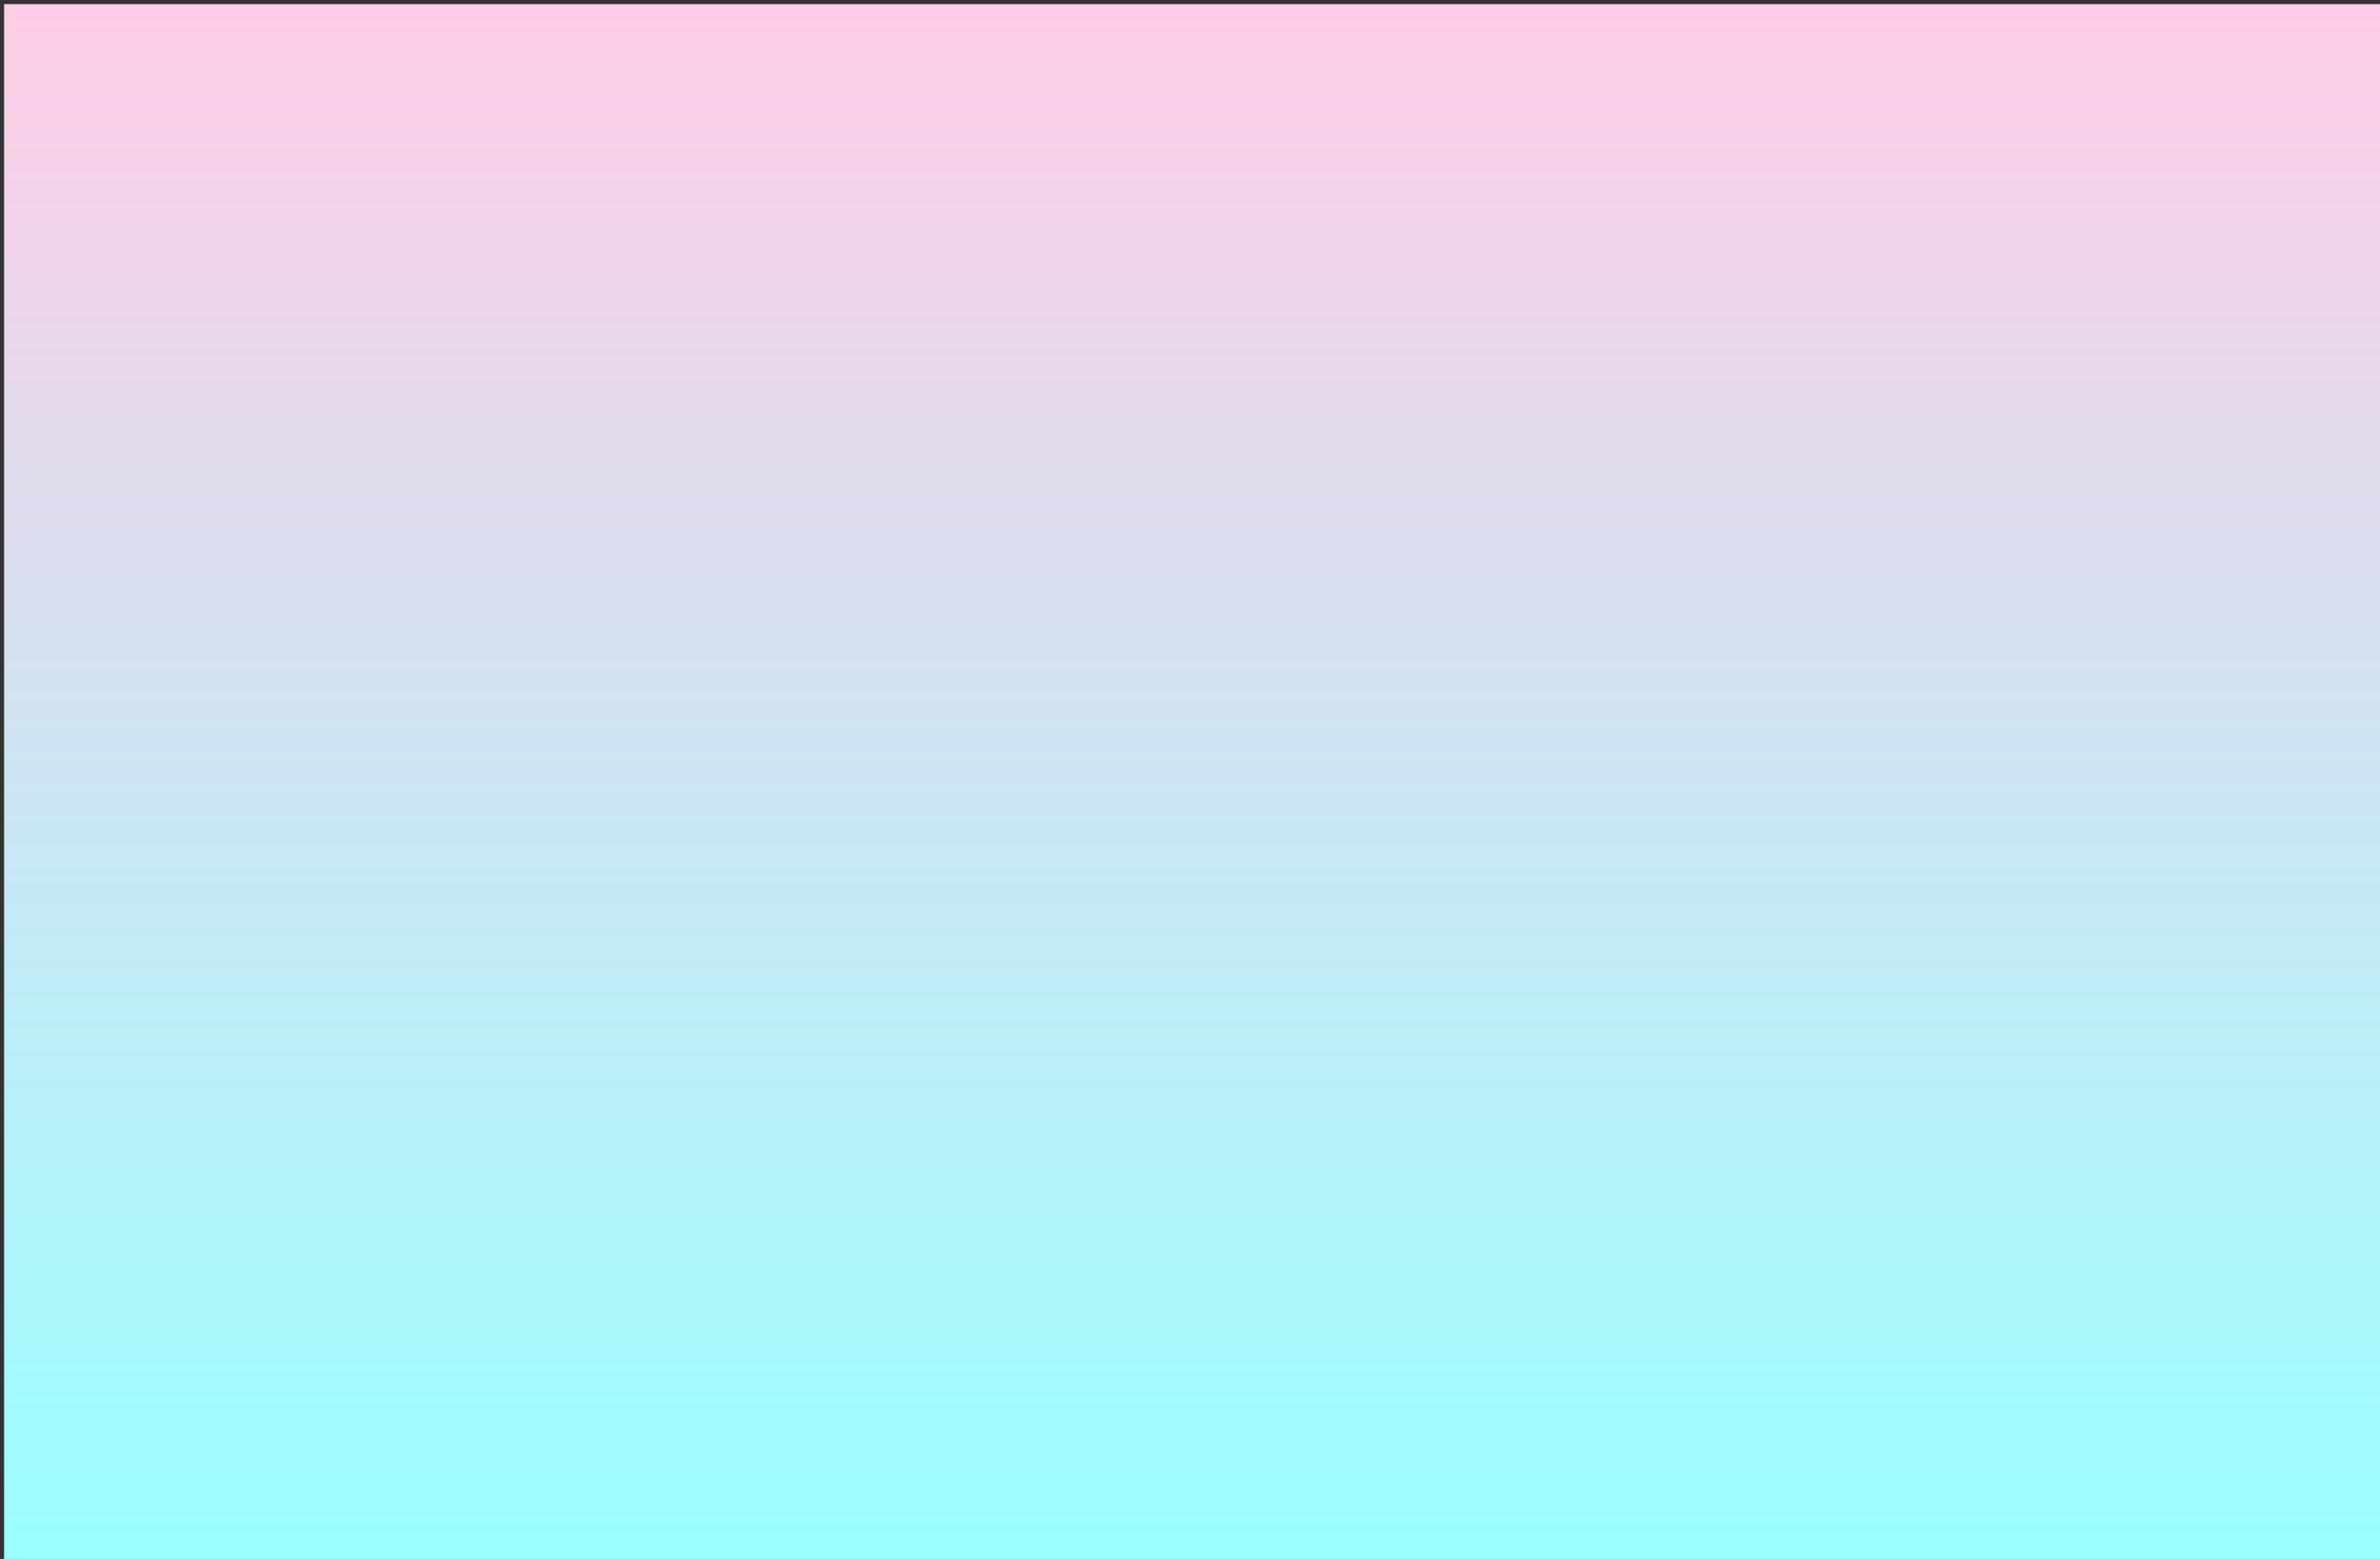 <?xml version="1.0" encoding="UTF-8"?>
<!-- Do not edit this file with editors other than draw.io -->
<!DOCTYPE svg PUBLIC "-//W3C//DTD SVG 1.1//EN" "http://www.w3.org/Graphics/SVG/1.1/DTD/svg11.dtd">
<svg xmlns="http://www.w3.org/2000/svg" xmlns:xlink="http://www.w3.org/1999/xlink" version="1.1" width="290px" height="190px" viewBox="-0.5 -0.5 290 190" content="&lt;mxfile host=&quot;app.diagrams.net&quot; modified=&quot;2023-11-04T10:46:37.737Z&quot; agent=&quot;Mozilla/5.0 (Macintosh; Intel Mac OS X 10_15_7) AppleWebKit/537.36 (KHTML, like Gecko) Chrome/119.0.0.0 Safari/537.36&quot; etag=&quot;SIJ9qWV2wK8PPangU4hN&quot; version=&quot;22.0.8&quot; type=&quot;google&quot;&gt;&lt;diagram name=&quot;ページ1&quot; id=&quot;KyRa8wGJGKJWzgcATDgl&quot;&gt;jZPBboMwDIafhuOkQrq2XJuV7bLLeph2zIhLooUYhbDQPv1CSQqoqjQOKP5sJ/bvJCG07l8Na8Q7clBJtuJ9Ql6SLNuS3P8HcB7B+nk1gspIPqJ0Akd5gQBjWCc5tItAi6isbJawRK2htAvGjEG3DDuhWp7asAruwLFk6p5+Sm7FSHfZduJvICsRT043oeGaxeDQSSsYRzdD5JAQahDtuKp7CmrQLuoy5hUPvLfCDGj7n4RWfzuxu9gP2bivbo1IL/unsMsvU11oOBRrz1EBg53mMGyySsjeCWnh2LBy8Do/cs+ErZW3Ur88SaUoKjTXXFIUlB42nrfW4A9Ej0bt0/eVYVz66mcJeV74z/tCXWAs9A8bTm8y+usHWIM1Zx8SErJtUD5cvV0w3TTHLA9MzGcYIQt3p7ptPcnrF0HhaE6TvPpmz4Ec/gA=&lt;/diagram&gt;&lt;/mxfile&gt;" style="background-color: rgb(255, 255, 255);"><rect x="-0.5" y="-0.5" width="290" height="190" fill="#333333" stroke="none"/><defs><linearGradient x1="0%" y1="0%" x2="0%" y2="100%" id="mx-gradient-ffcce6-1-99ffff-1-s-0"><stop offset="0%" style="stop-color: rgb(255, 204, 230); stop-opacity: 1;"/><stop offset="100%" style="stop-color: rgb(153, 255, 255); stop-opacity: 1;"/></linearGradient></defs><g><rect x="0" y="0" width="290" height="190" fill="url(#mx-gradient-ffcce6-1-99ffff-1-s-0)" stroke="none" pointer-events="all"/></g></svg>